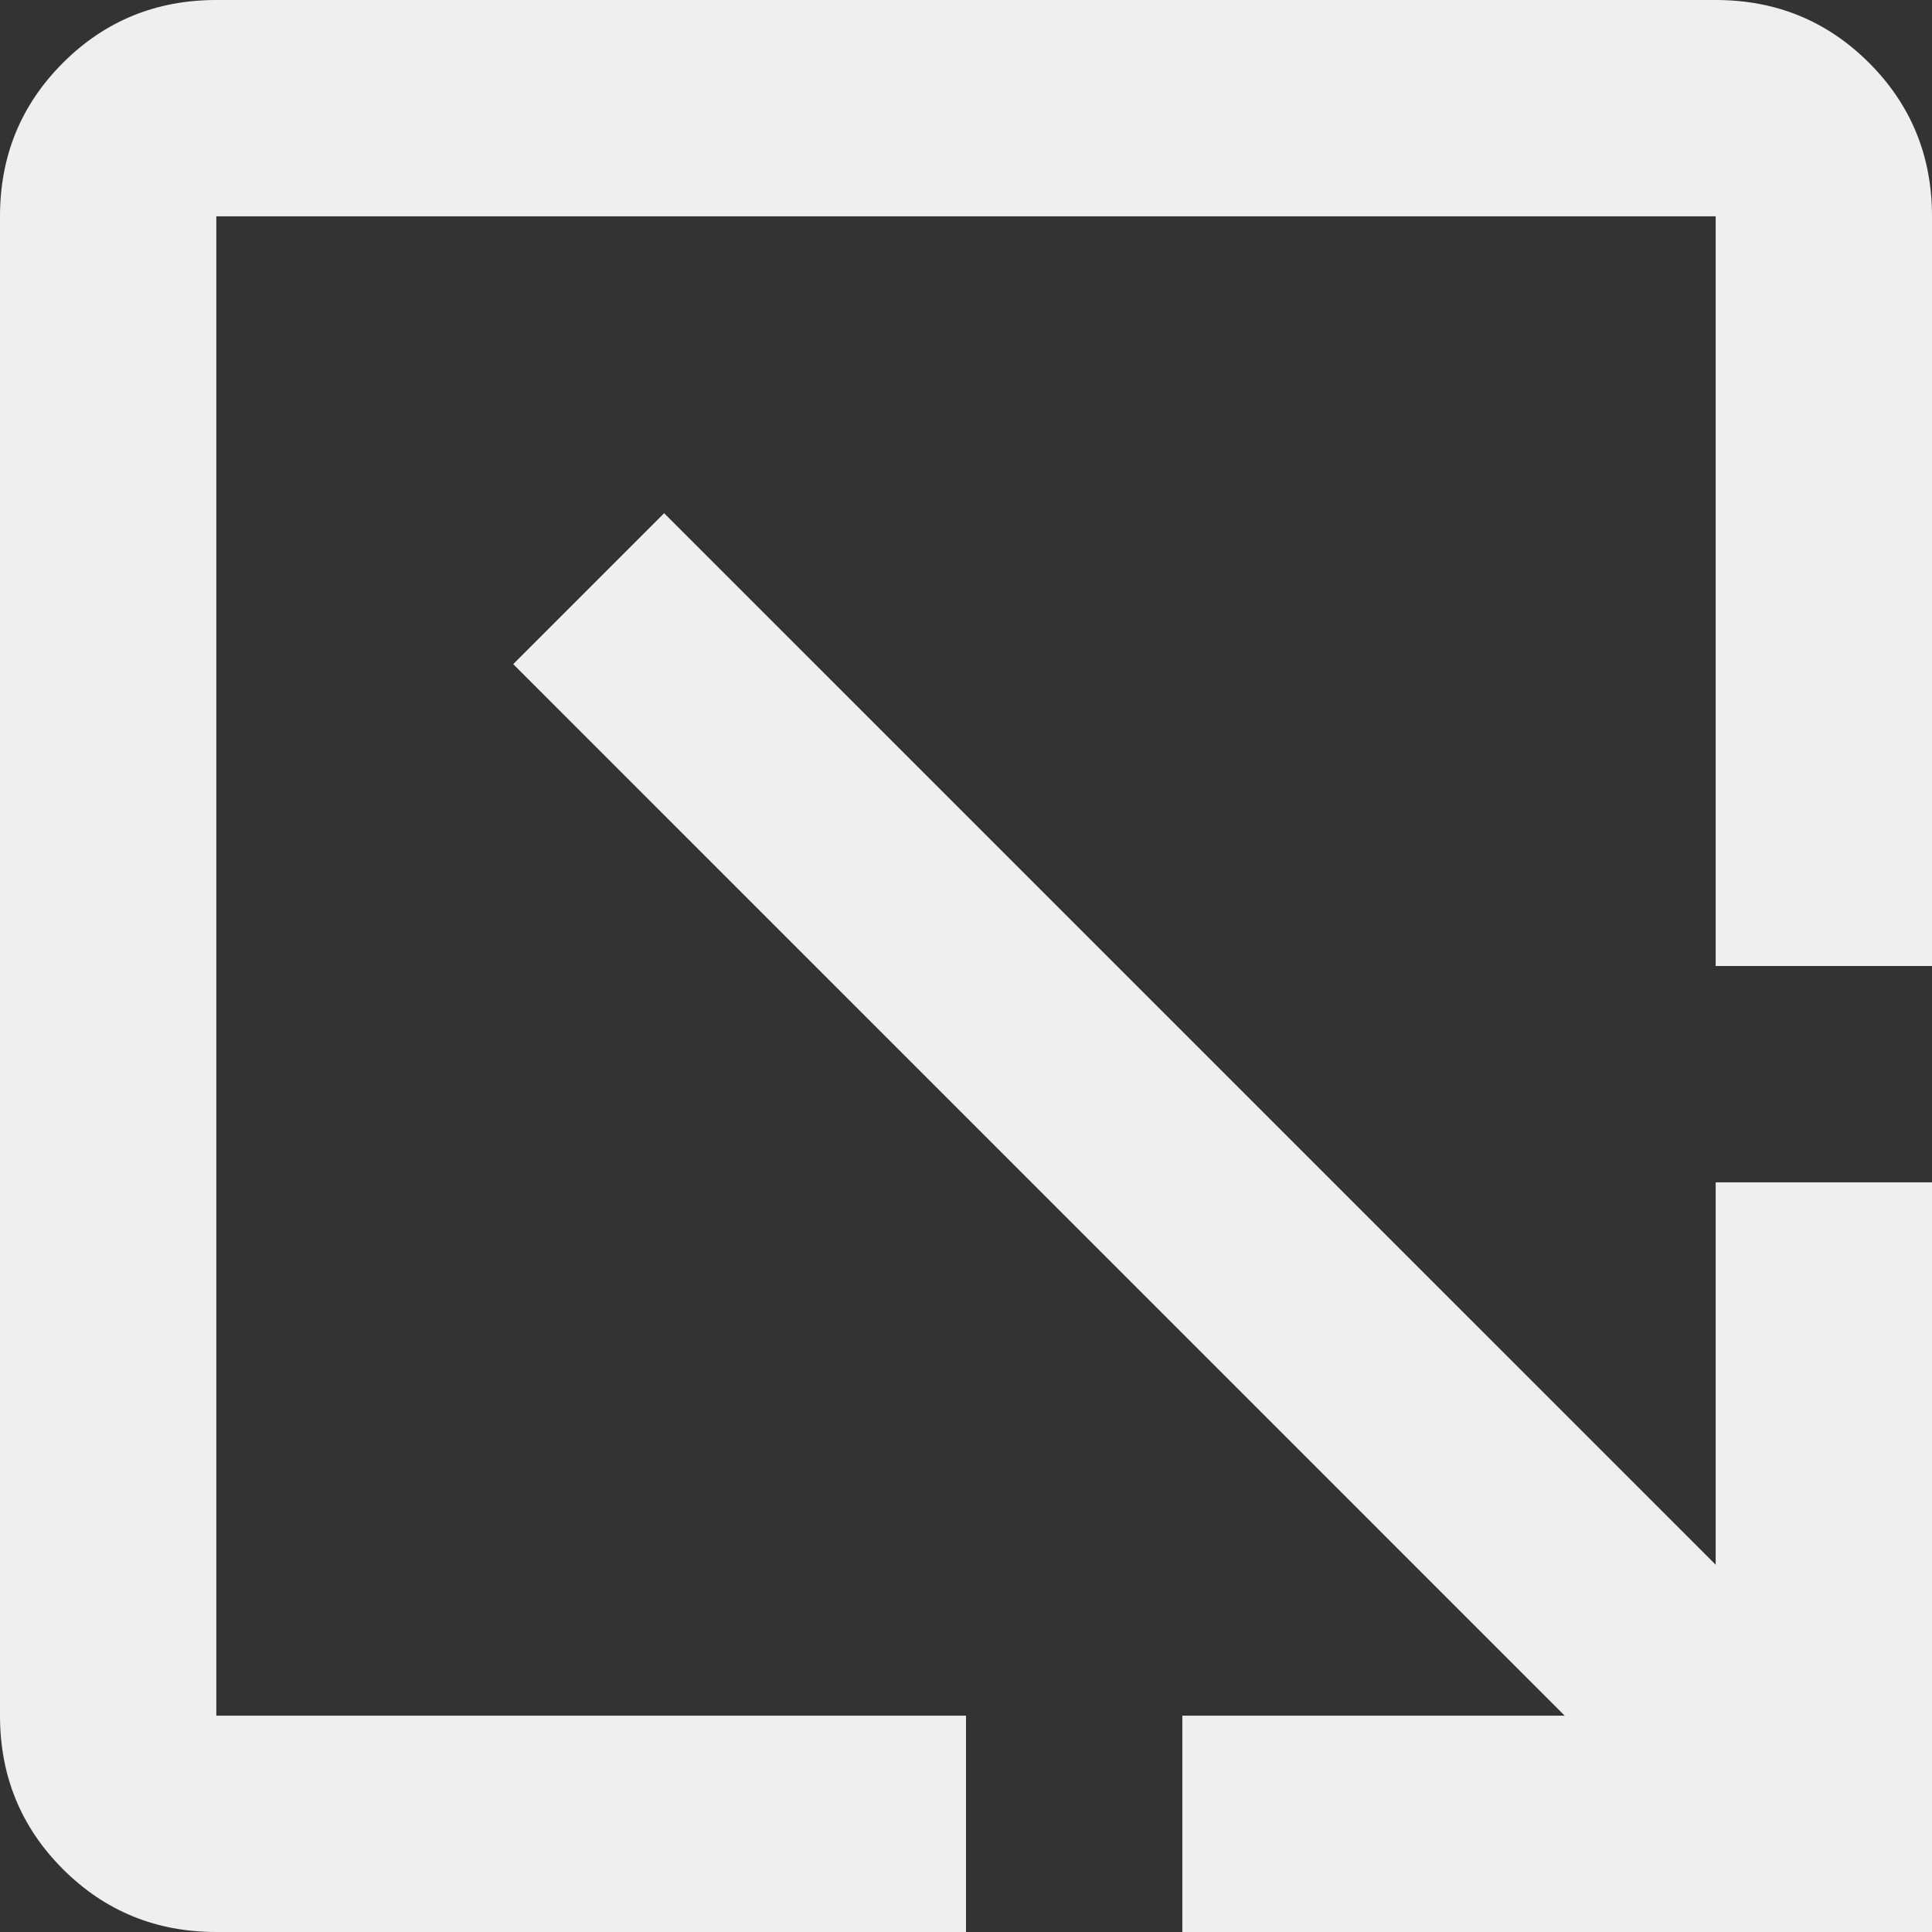 <svg width="36" height="36" viewBox="0 0 36 36" fill="none" xmlns="http://www.w3.org/2000/svg" xmlns:xlink="http://www.w3.org/1999/xlink">
<rect x="0" y="0" width="36" height="36" fill="#333333" stroke="none"/>
<path d="M22.031,36L22.031,31.969L29.156,31.969L9.563,12.375L12.375,9.563L31.969,29.156L31.969,22.031L36,22.031L36,36L22.031,36ZM31.969,4.031L4.031,4.031L4.031,31.969L18,31.969L18,36L4.031,36C2.906,36 1.953,35.609 1.172,34.828C0.391,34.047 0,33.094 0,31.969L0,4.031C0,2.906 0.391,1.953 1.172,1.172C1.953,0.391 2.906,0 4.031,0L31.969,0C33.094,0 34.047,0.391 34.828,1.172C35.609,1.953 36,2.906 36,4.031L36,18L31.969,18L31.969,4.031Z" fill="#FFFFFF" fill-opacity="0.92"/>
</svg>
